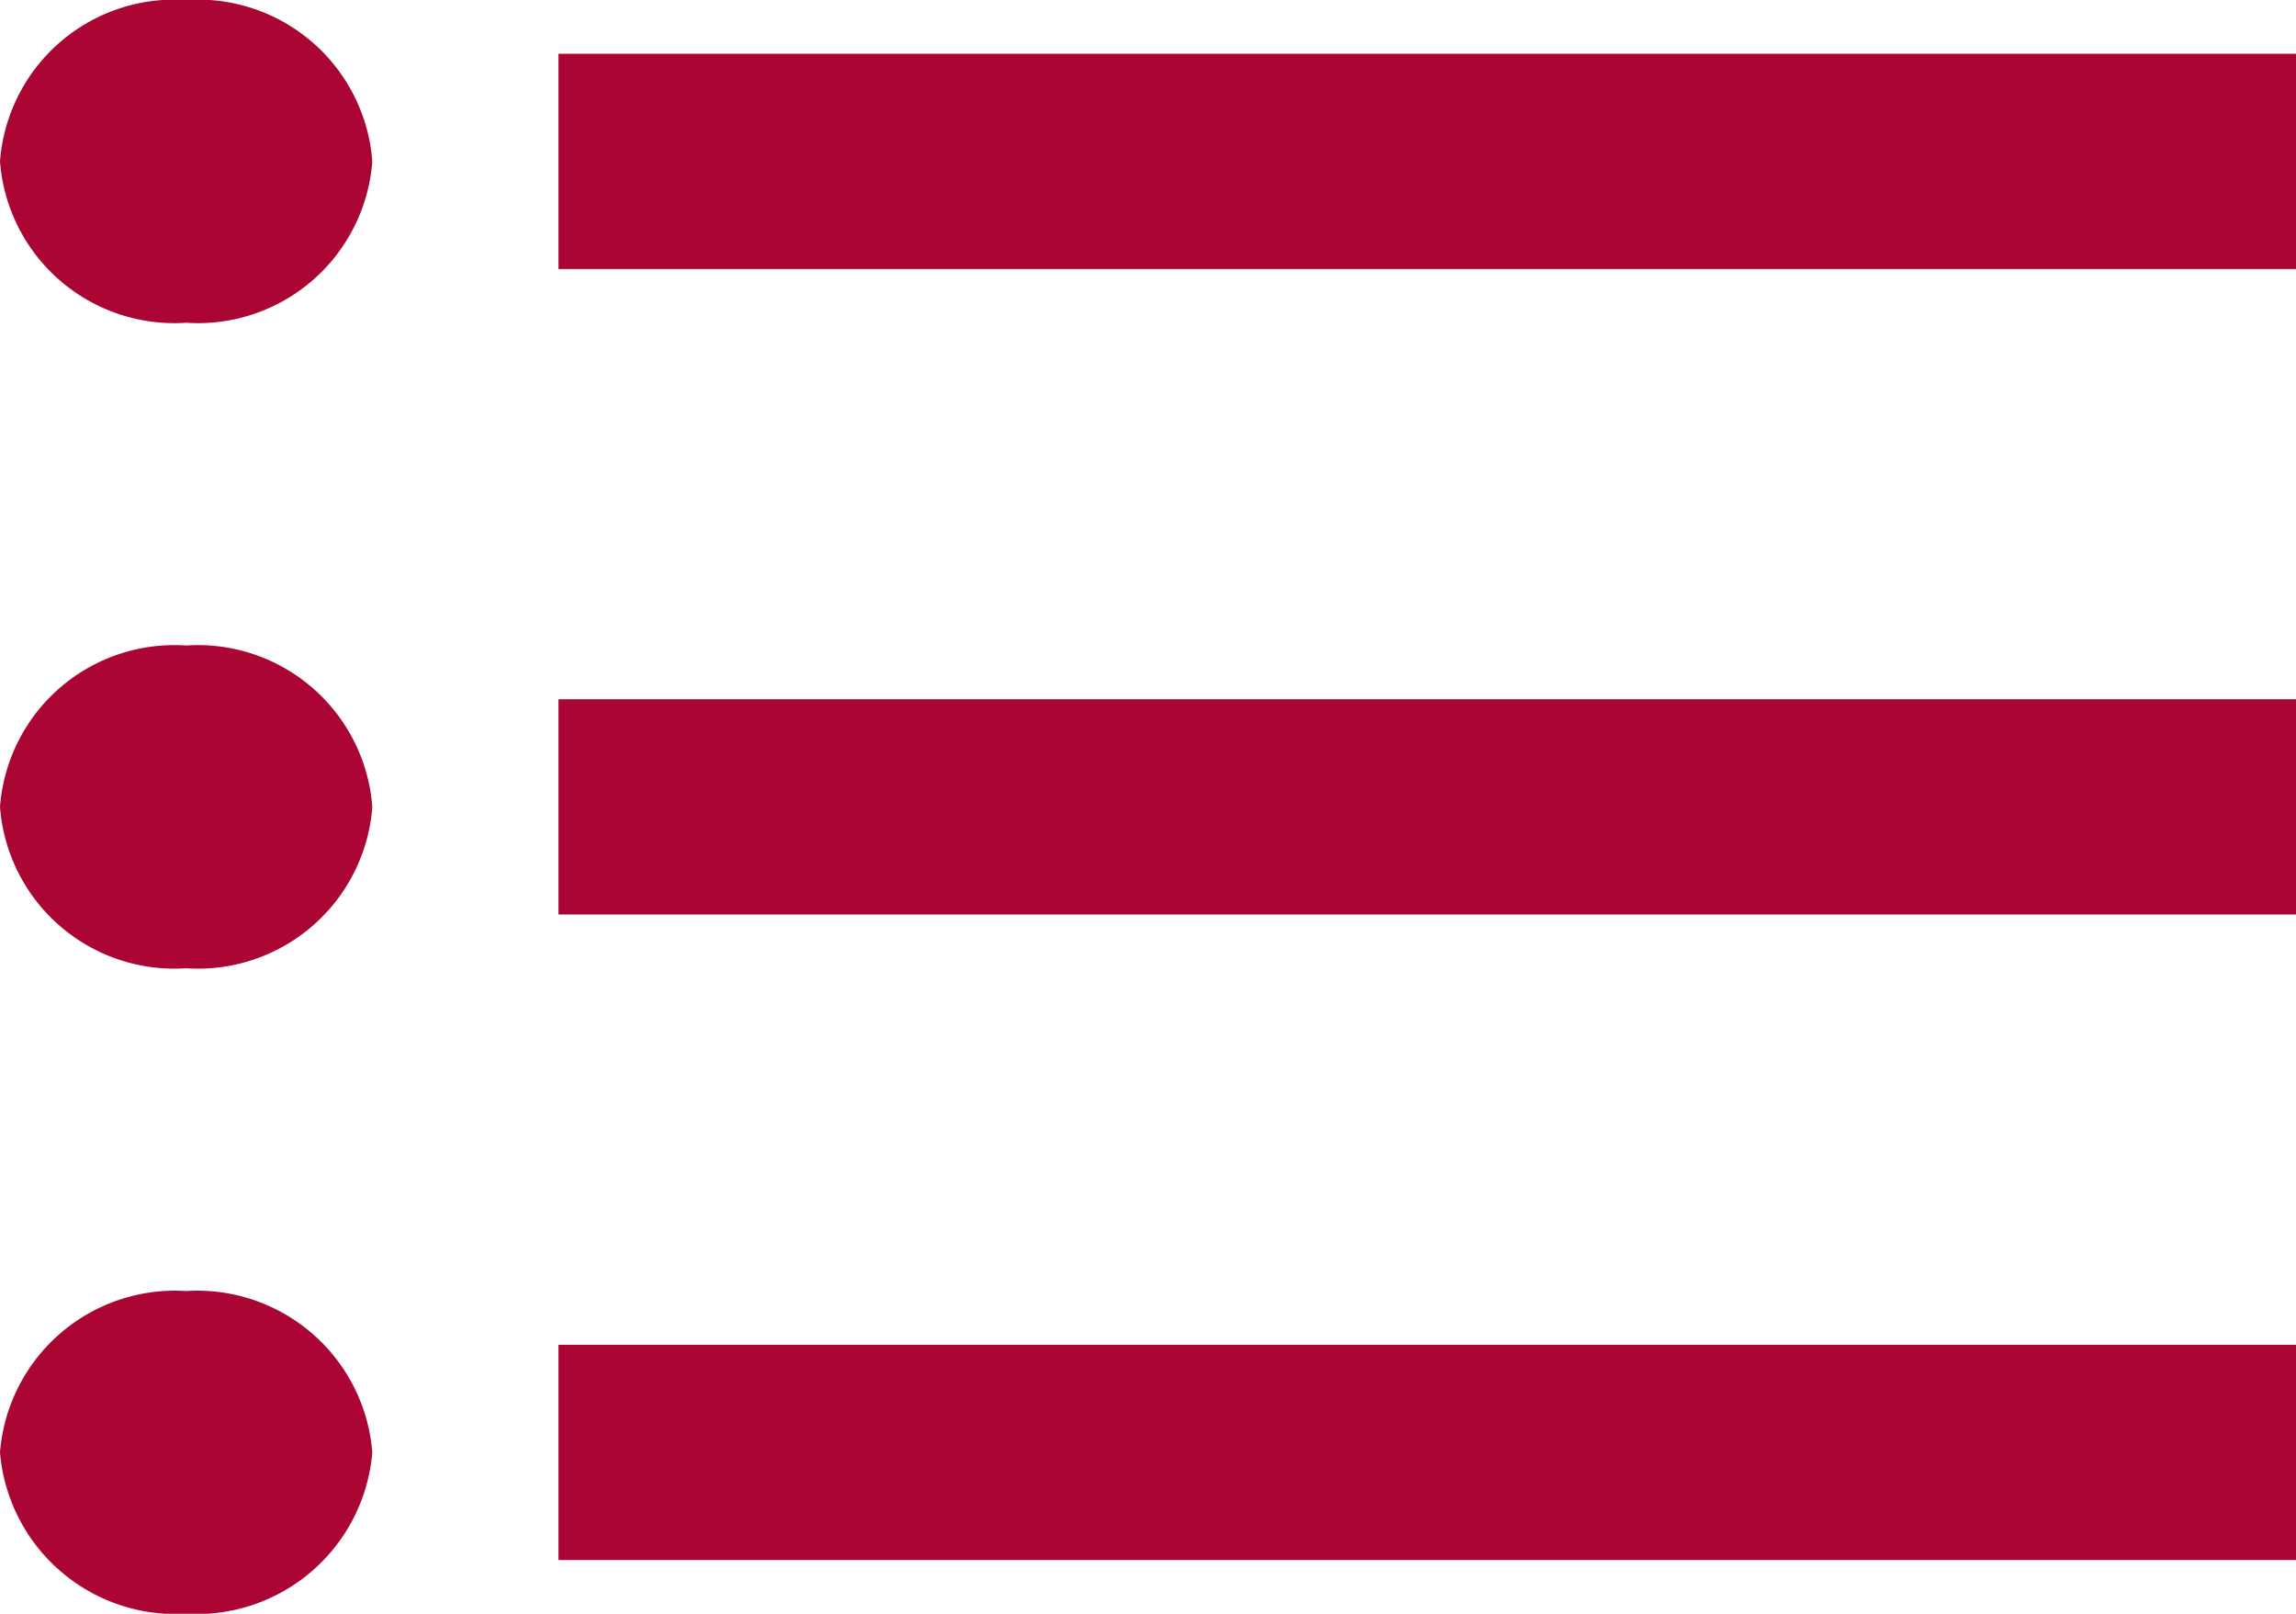 <svg xmlns="http://www.w3.org/2000/svg" width="18.5" height="13" viewBox="0 0 18.5 13">
  <path id="ic_format_list_bulleted_np" d="M4,9.7A1.409,1.409,0,0,0,2.5,11,1.409,1.409,0,0,0,4,12.3,1.409,1.409,0,0,0,5.5,11,1.409,1.409,0,0,0,4,9.7ZM4,4.5A1.409,1.409,0,0,0,2.5,5.8,1.409,1.409,0,0,0,4,7.1,1.409,1.409,0,0,0,5.5,5.8,1.409,1.409,0,0,0,4,4.5ZM4,14.9a1.415,1.415,0,0,0-1.5,1.3A1.421,1.421,0,0,0,4,17.5a1.421,1.421,0,0,0,1.5-1.3A1.415,1.415,0,0,0,4,14.9Zm3,2.167H21V15.333H7Zm0-5.2H21V10.133H7ZM7,4.933V6.667H21V4.933Z" transform="translate(-2.5 -4.5)" fill="#ab0534"/>
</svg>
